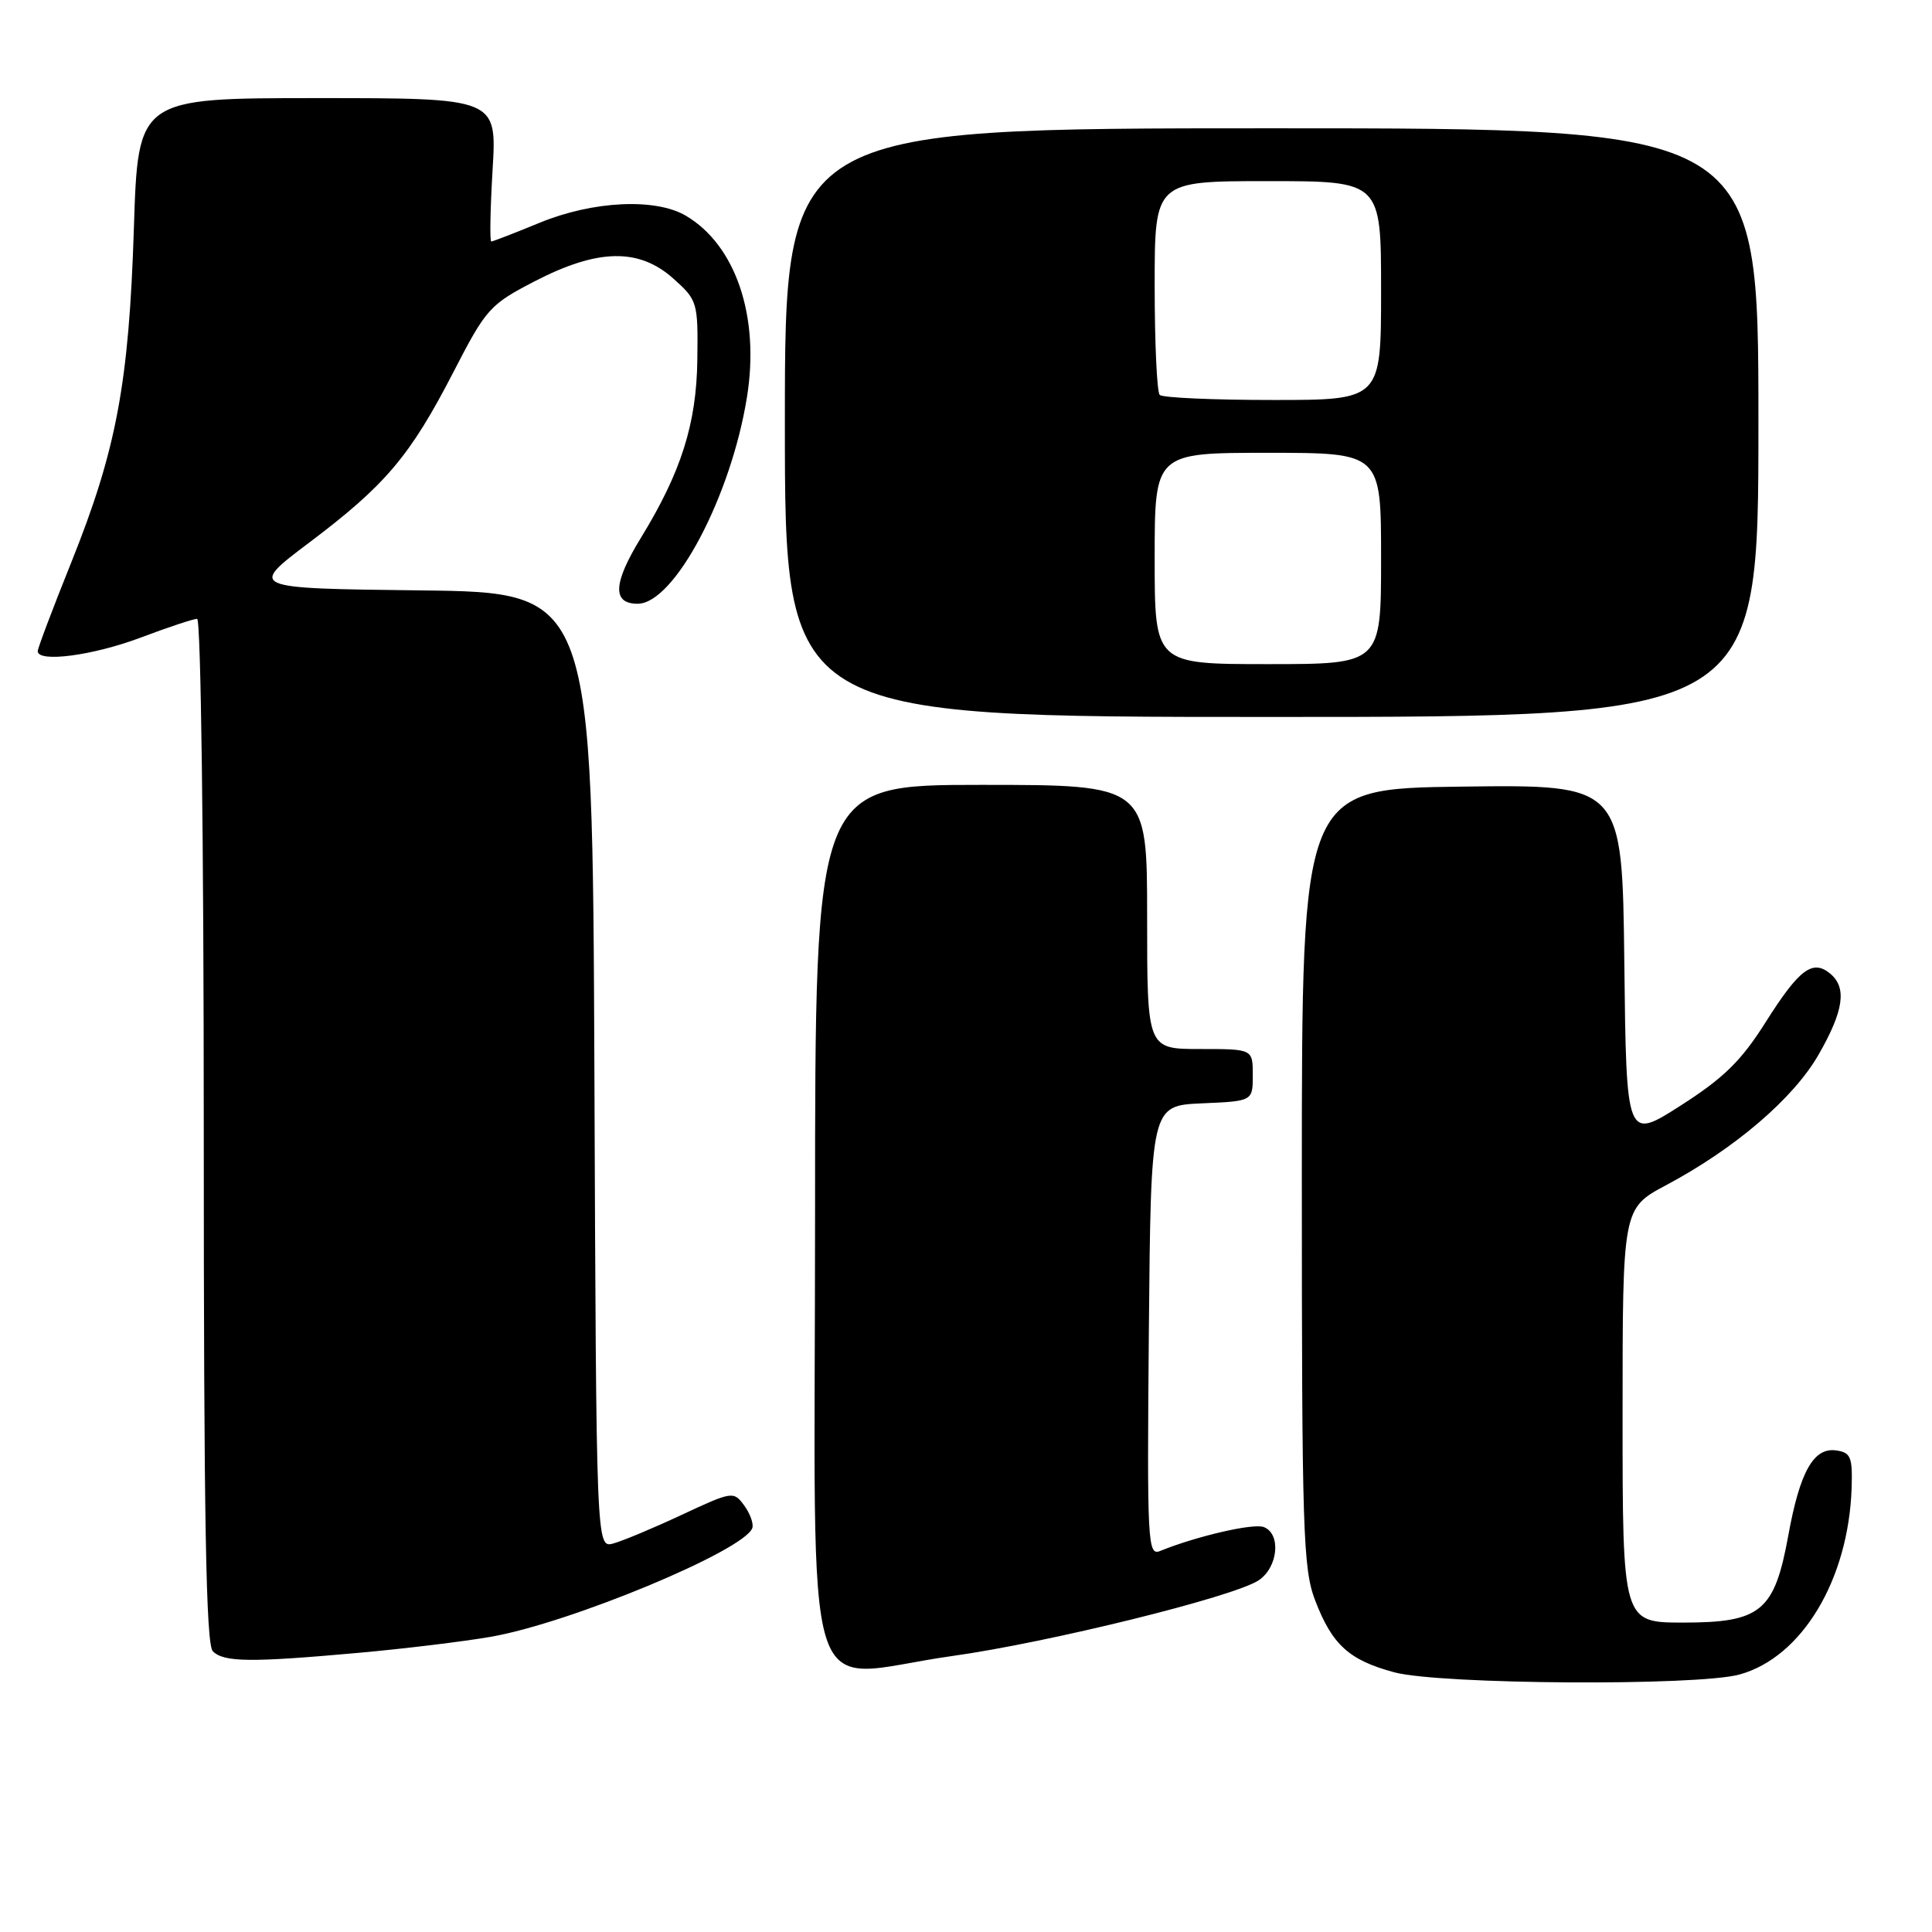 <?xml version="1.0" encoding="UTF-8" standalone="no"?>
<!DOCTYPE svg PUBLIC "-//W3C//DTD SVG 1.1//EN" "http://www.w3.org/Graphics/SVG/1.1/DTD/svg11.dtd" >
<svg xmlns="http://www.w3.org/2000/svg" xmlns:xlink="http://www.w3.org/1999/xlink" version="1.1" viewBox="0 0 256 256">
 <g >
 <path fill="currentColor"
d=" M 230.50 221.88 C 238.77 219.60 244.94 209.32 245.35 197.17 C 245.48 193.07 245.23 192.46 243.31 192.19 C 240.32 191.76 238.50 194.98 236.96 203.45 C 235.13 213.51 233.34 215.00 223.05 215.00 C 215.00 215.00 215.00 215.00 215.00 187.56 C 215.00 160.12 215.00 160.12 220.77 157.04 C 229.90 152.18 237.65 145.54 240.97 139.75 C 244.31 133.93 244.75 130.87 242.51 129.01 C 240.18 127.08 238.41 128.41 233.99 135.39 C 230.73 140.57 228.43 142.82 222.70 146.49 C 215.50 151.09 215.50 151.09 215.23 127.53 C 214.96 103.96 214.96 103.96 193.73 104.23 C 172.50 104.50 172.50 104.50 172.50 156.00 C 172.50 203.05 172.65 207.90 174.29 212.13 C 176.54 217.96 178.77 219.98 184.75 221.59 C 190.79 223.21 224.89 223.43 230.50 221.88 Z  M 126.18 219.43 C 138.92 217.65 163.36 211.62 166.75 209.42 C 169.35 207.72 169.80 203.24 167.45 202.34 C 166.07 201.81 158.52 203.56 153.73 205.51 C 152.07 206.19 151.98 204.56 152.23 176.36 C 152.50 146.50 152.50 146.50 159.25 146.20 C 166.00 145.91 166.00 145.91 166.00 142.45 C 166.00 139.00 166.00 139.00 159.00 139.00 C 152.00 139.00 152.00 139.00 152.00 121.50 C 152.00 104.00 152.00 104.00 130.00 104.00 C 108.00 104.00 108.00 104.00 108.00 160.94 C 108.00 229.39 105.79 222.28 126.18 219.43 Z  M 47.50 219.01 C 53.55 218.47 61.42 217.51 65.00 216.89 C 75.54 215.07 98.71 205.42 99.69 202.46 C 99.87 201.89 99.39 200.54 98.60 199.47 C 97.21 197.57 97.03 197.60 90.34 200.72 C 86.58 202.48 82.49 204.19 81.26 204.52 C 79.01 205.13 79.01 205.13 78.76 141.82 C 78.50 78.50 78.50 78.50 55.71 78.23 C 32.93 77.96 32.93 77.96 40.98 71.89 C 51.07 64.29 54.34 60.43 60.06 49.34 C 64.42 40.88 64.88 40.36 70.89 37.25 C 79.23 32.94 84.67 32.84 89.23 36.92 C 92.42 39.77 92.50 40.05 92.40 47.67 C 92.29 56.16 90.26 62.56 84.92 71.27 C 81.23 77.29 81.10 80.00 84.49 80.00 C 89.35 80.00 96.88 65.75 98.98 52.60 C 100.69 41.95 97.50 32.50 90.89 28.59 C 86.86 26.21 78.57 26.61 71.50 29.52 C 68.20 30.88 65.32 31.99 65.10 32.00 C 64.88 32.00 64.96 27.72 65.27 22.50 C 65.84 13.00 65.84 13.00 42.06 13.00 C 18.29 13.00 18.29 13.00 17.74 30.25 C 17.08 50.81 15.43 59.61 9.44 74.53 C 7.00 80.60 5.00 85.89 5.00 86.28 C 5.00 87.83 12.29 86.87 18.60 84.50 C 22.25 83.12 25.63 82.00 26.12 82.00 C 26.62 82.00 27.00 111.38 27.00 149.80 C 27.00 201.20 27.29 217.89 28.20 218.80 C 29.66 220.26 33.19 220.30 47.50 219.01 Z  M 233.00 56.00 C 233.00 17.00 233.00 17.00 168.50 17.00 C 104.00 17.00 104.00 17.00 104.00 56.00 C 104.00 95.00 104.00 95.00 168.50 95.00 C 233.00 95.00 233.00 95.00 233.00 56.00 Z  M 153.00 74.00 C 153.00 60.00 153.00 60.00 168.00 60.00 C 183.00 60.00 183.00 60.00 183.00 74.00 C 183.00 88.00 183.00 88.00 168.00 88.00 C 153.00 88.00 153.00 88.00 153.00 74.00 Z  M 153.67 52.33 C 153.30 51.97 153.00 45.44 153.00 37.83 C 153.00 24.00 153.00 24.00 168.00 24.00 C 183.00 24.00 183.00 24.00 183.00 38.50 C 183.00 53.00 183.00 53.00 168.67 53.00 C 160.78 53.00 154.03 52.70 153.67 52.33 Z "/>
</g>
</svg>